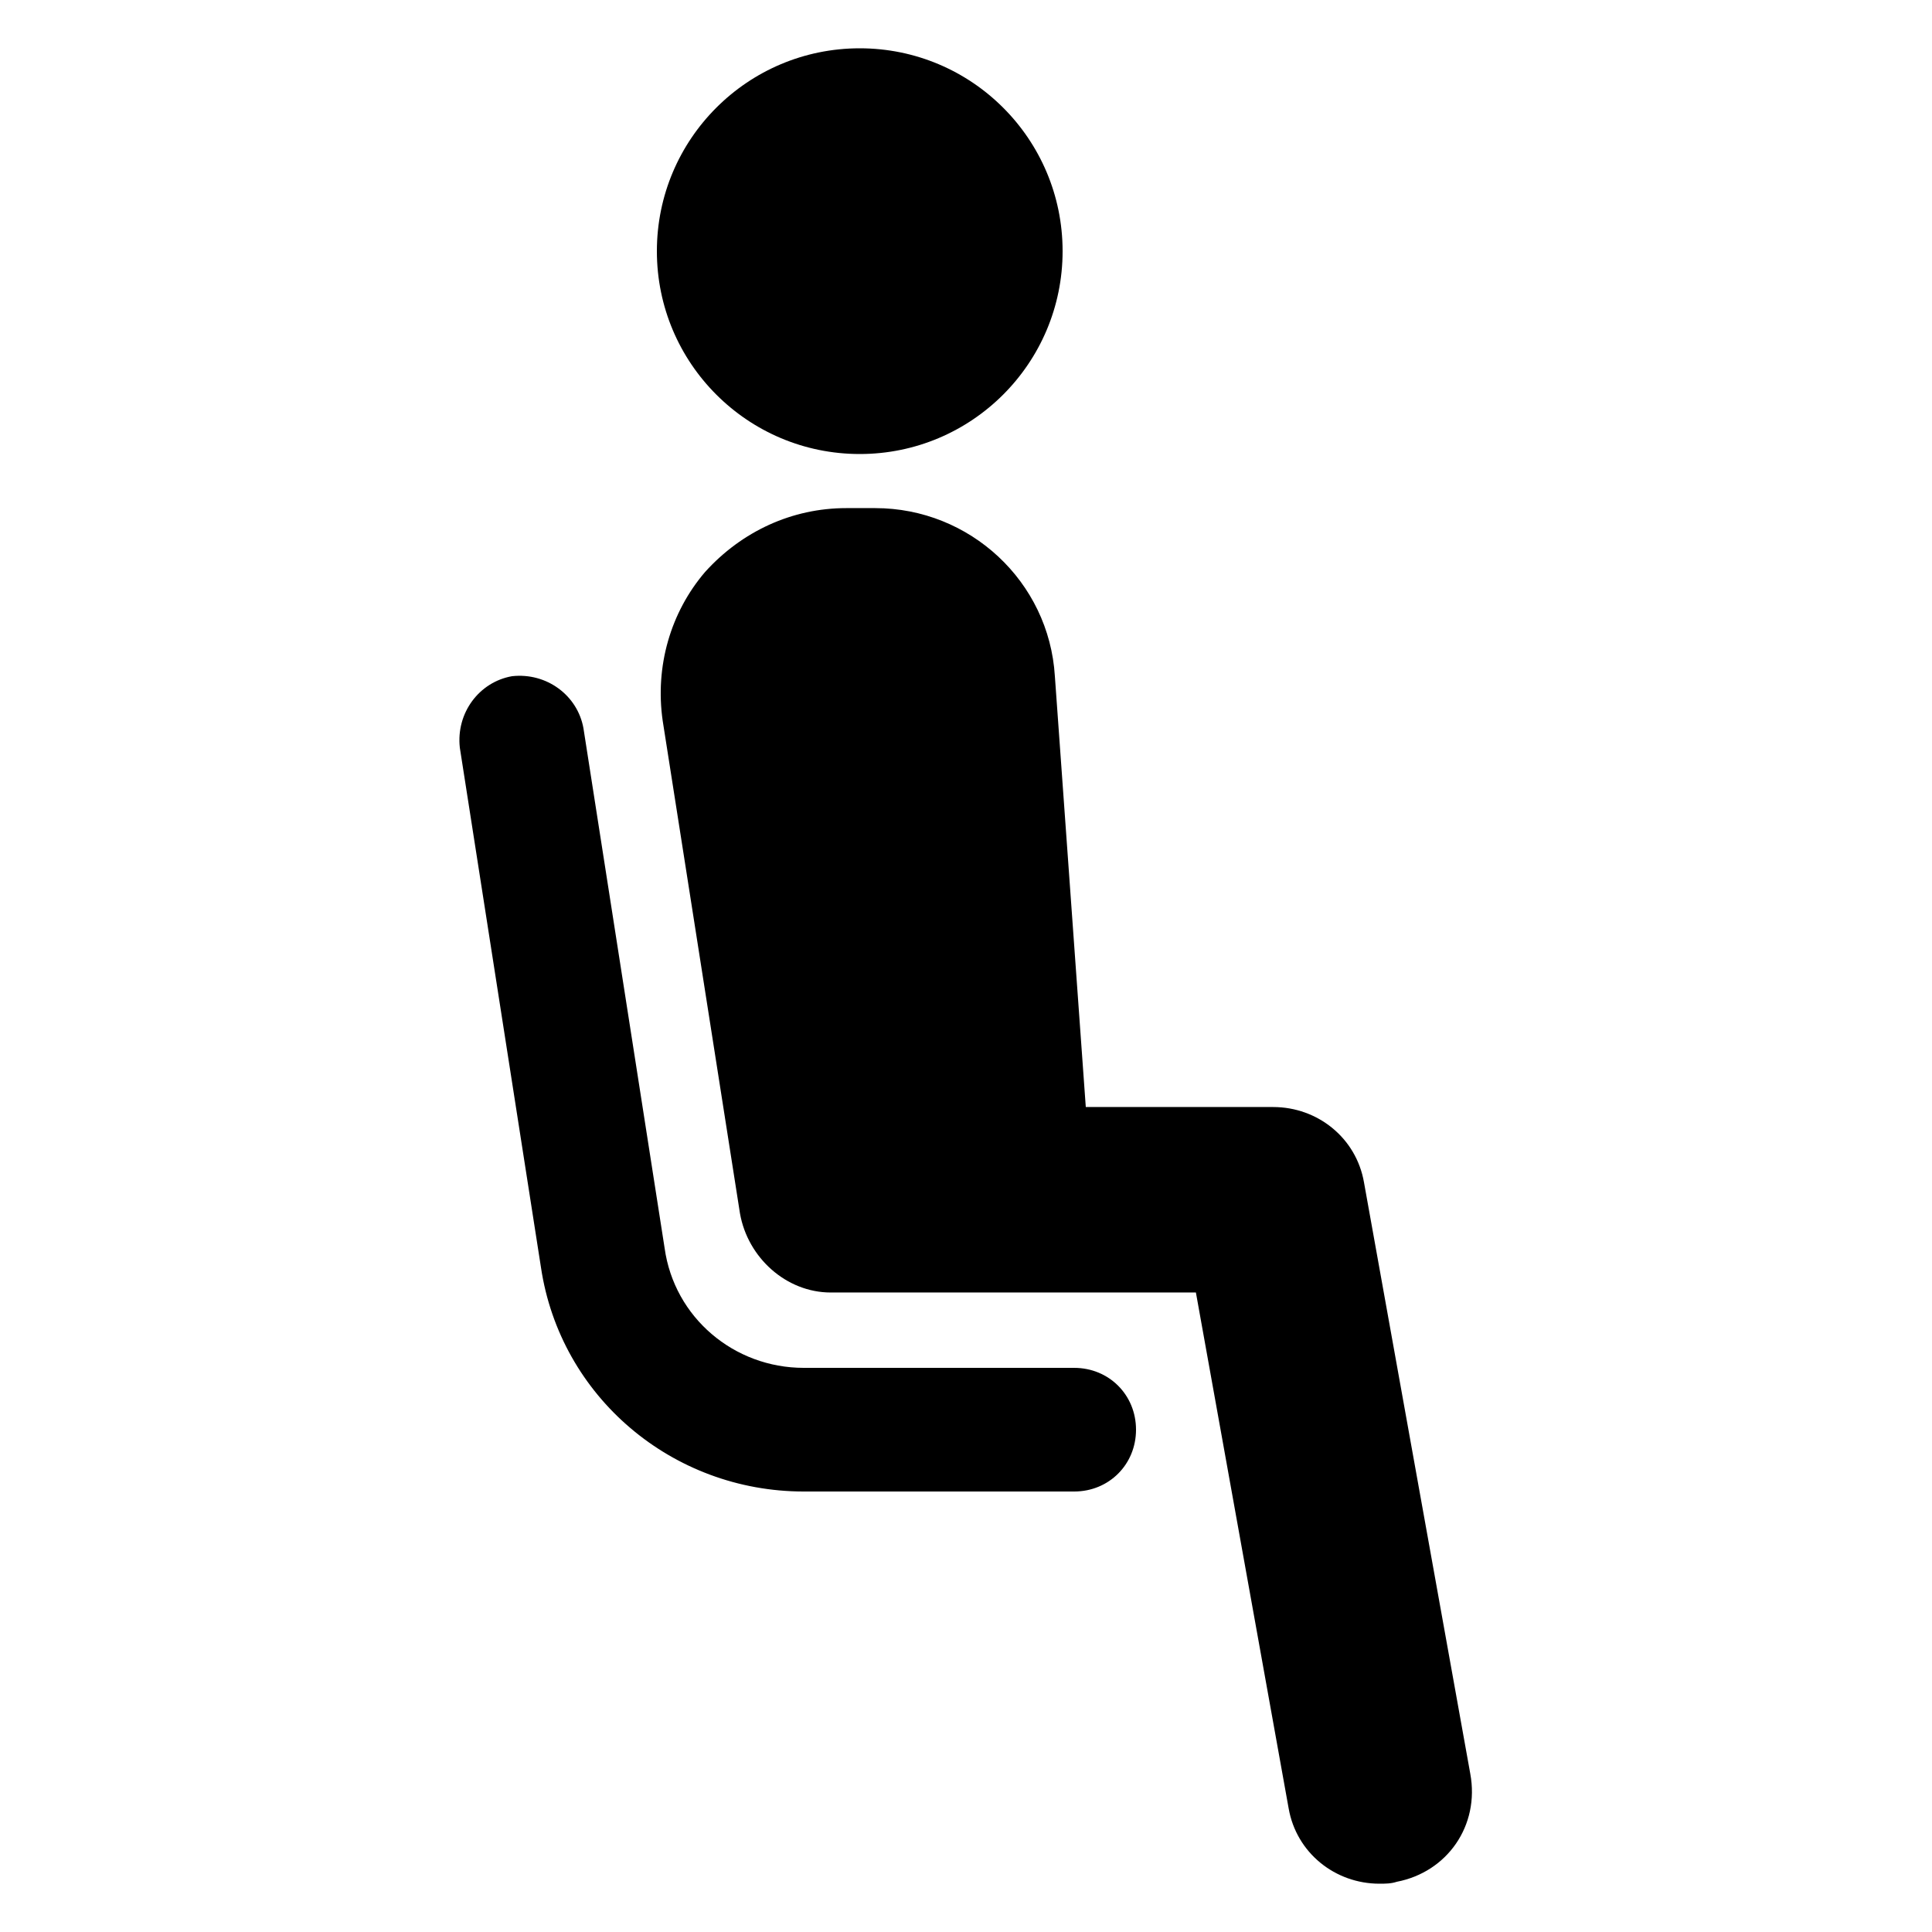 <?xml version="1.0" encoding="UTF-8"?>
<svg width="1200pt" height="1200pt" version="1.1" viewBox="0 0 1200 1200" xmlns="http://www.w3.org/2000/svg">
 <g>
  <path d="m660 156c0 69.586-56.414 126-126 126s-126-56.414-126-126 56.414-126 126-126 126 56.414 126 126"/>
  <path d="m667.2 849.6h-168c-43.199 0-80.398-31.199-86.398-74.398l-50.398-322.8c-3.602-20.398-22.801-34.801-44.398-32.398-20.398 3.602-34.801 22.801-32.398 44.398l50.395 322.8c12 80.398 81.602 139.2 163.2 139.2h168c21.602 0 38.398-16.801 38.398-38.398 0.004-21.602-16.797-38.398-38.398-38.398z"/>
  <path d="m913.2 1101.6-66-367.2c-4.801-27.602-28.801-46.801-56.398-46.801h-116.4l-19.203-267.6c-3.602-58.801-52.801-104.4-111.6-104.4h-18c-33.602 0-64.801 14.398-87.602 39.602-21.602 25.199-31.199 58.801-26.398 92.398l48 306c4.801 27.602 28.801 49.199 56.398 49.199h226.8l57.602 320.4c4.801 27.602 28.801 46.801 56.398 46.801 3.602 0 7.199 0 10.801-1.199 31.203-6 51.602-34.801 45.602-67.199z"/>
 </g>
</svg>

